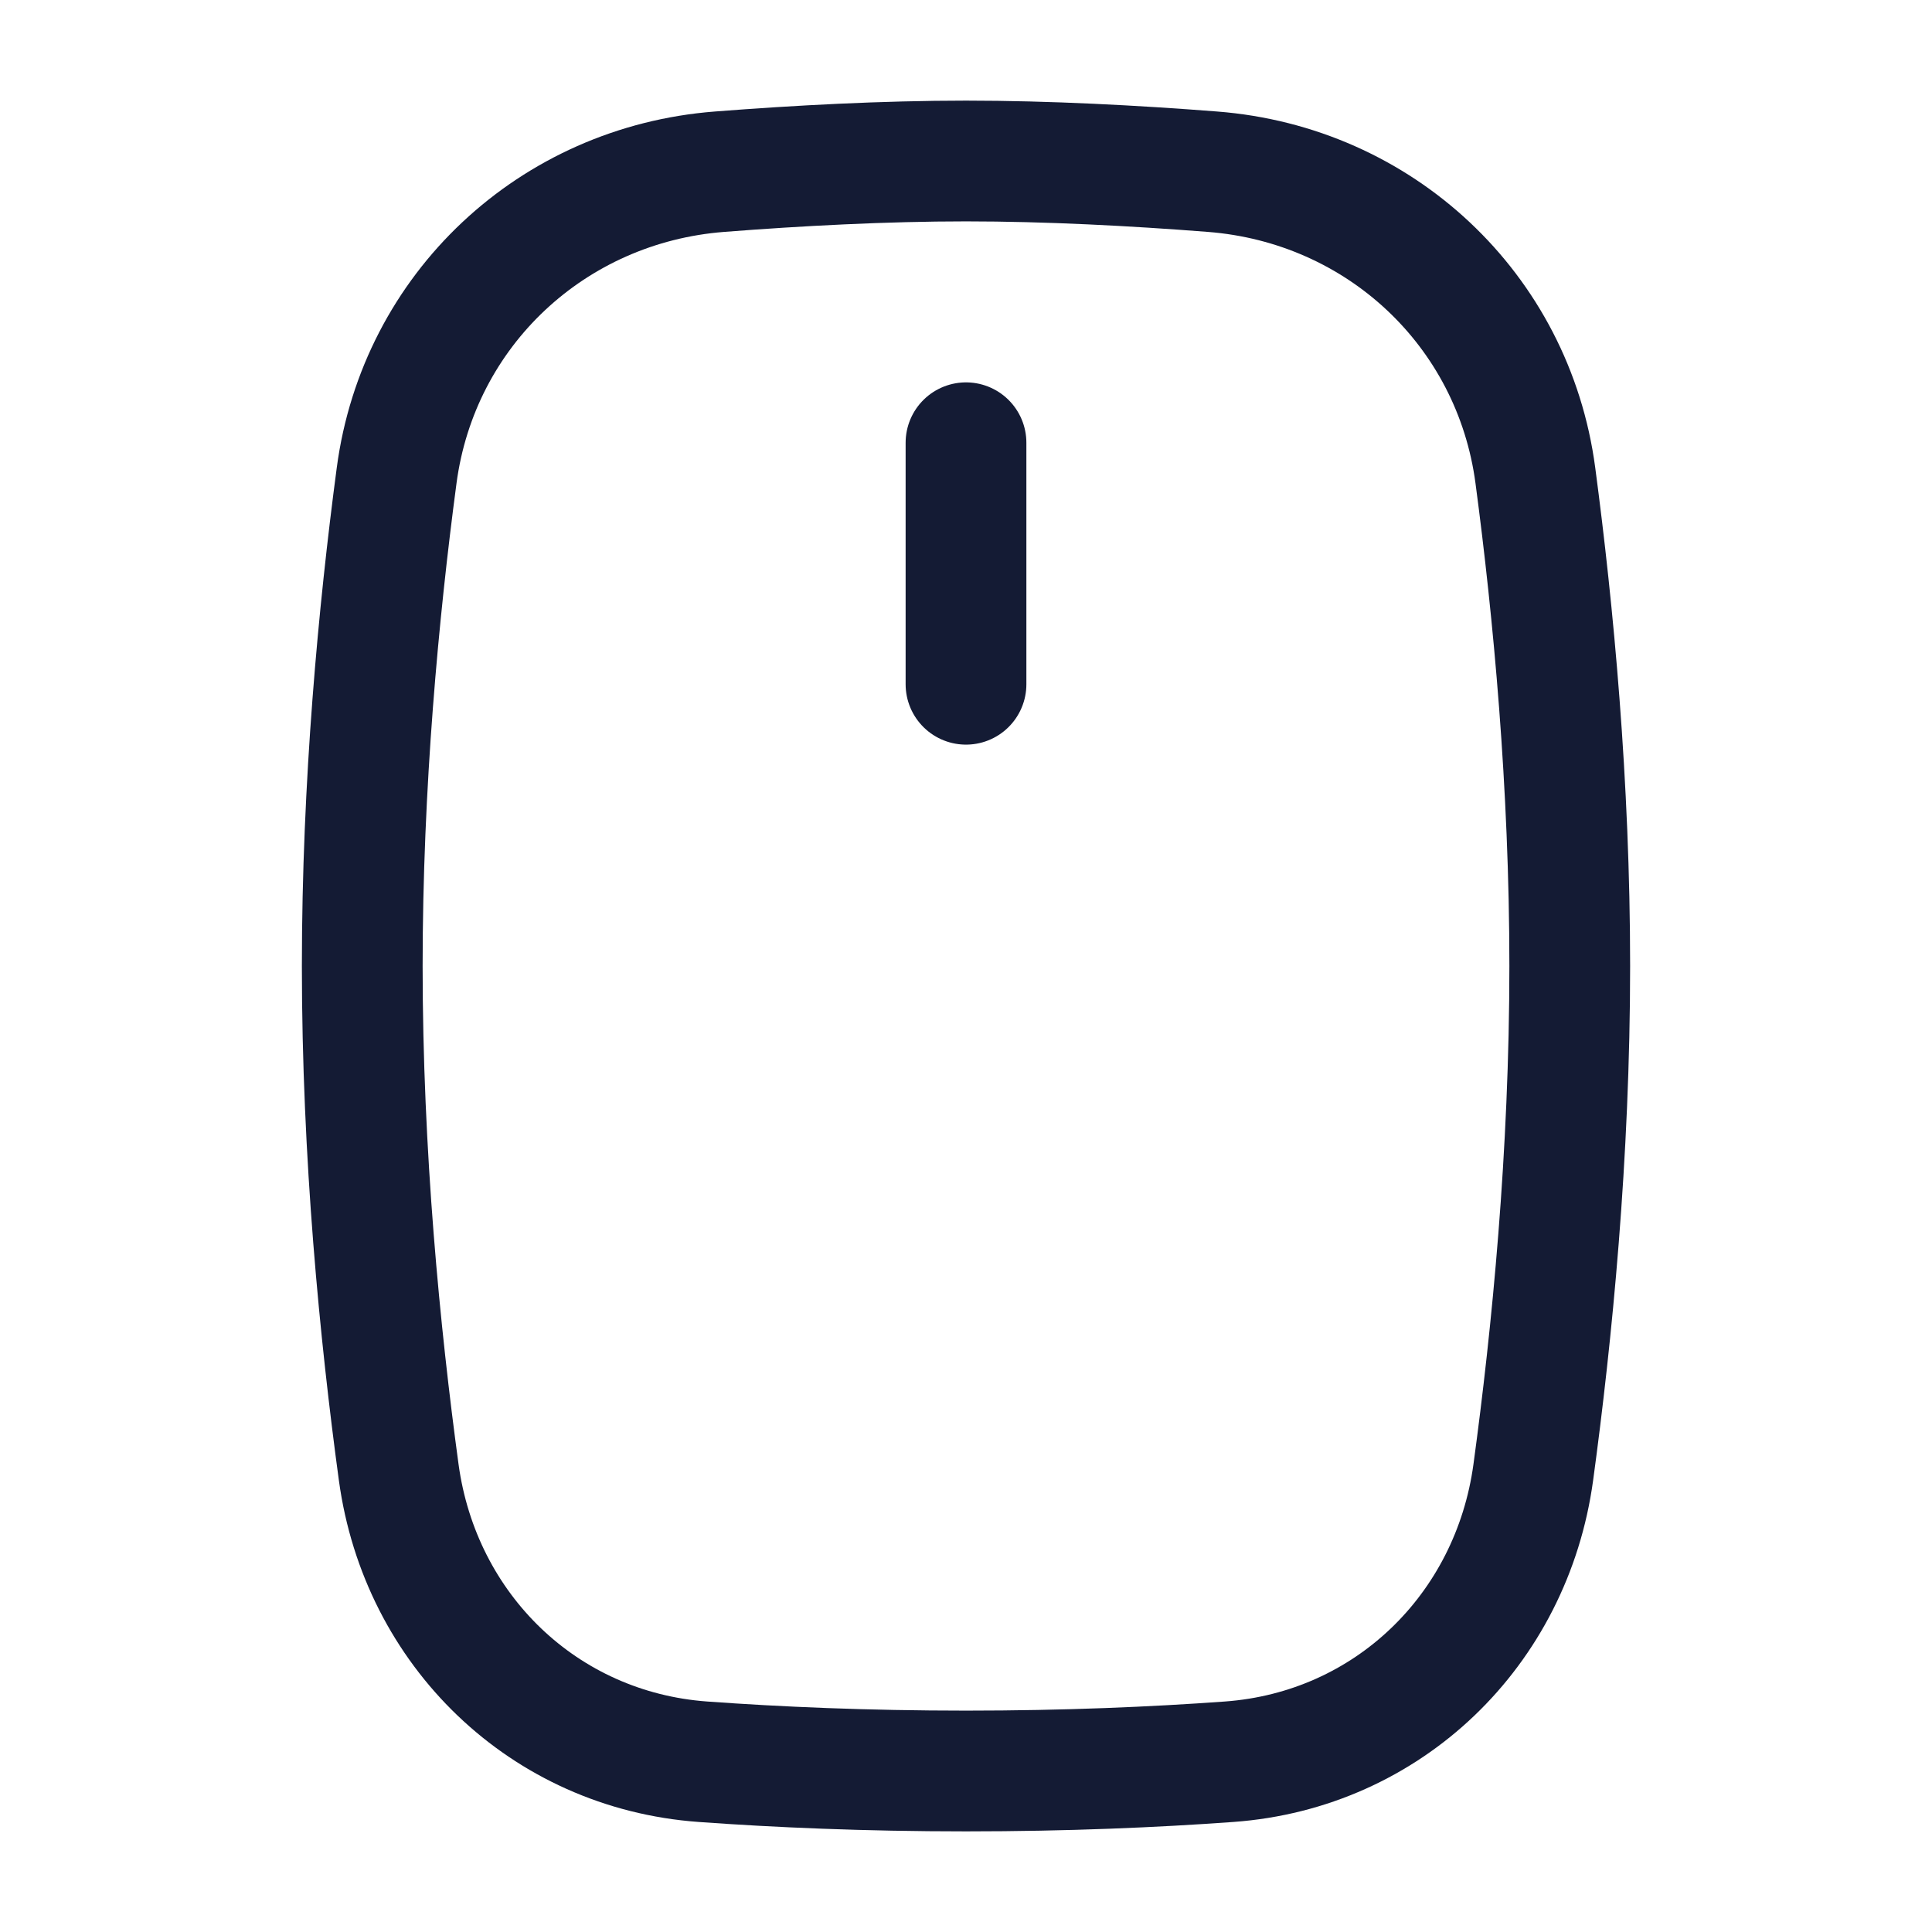 <svg width="24" height="24" viewBox="0 0 24 24" fill="none" xmlns="http://www.w3.org/2000/svg">
<path d="M12 5.5V8.5" stroke="#141B34" stroke-width="1.5" stroke-linecap="round" stroke-linejoin="round"/>
<path d="M4.927 5.908C5.2 3.845 6.863 2.294 8.938 2.133C9.913 2.057 10.985 2 12 2C13.015 2 14.087 2.057 15.062 2.133C17.137 2.294 18.8 3.845 19.073 5.908C19.297 7.593 19.5 9.745 19.5 12C19.5 14.344 19.28 16.578 19.047 18.29C18.779 20.252 17.242 21.742 15.268 21.885C14.344 21.952 13.244 22 12 22C10.756 22 9.656 21.952 8.732 21.885C6.758 21.742 5.221 20.252 4.953 18.29C4.72 16.578 4.5 14.344 4.5 12C4.5 9.745 4.703 7.593 4.927 5.908Z" stroke="#141B34" stroke-width="1.5"/>
</svg>
